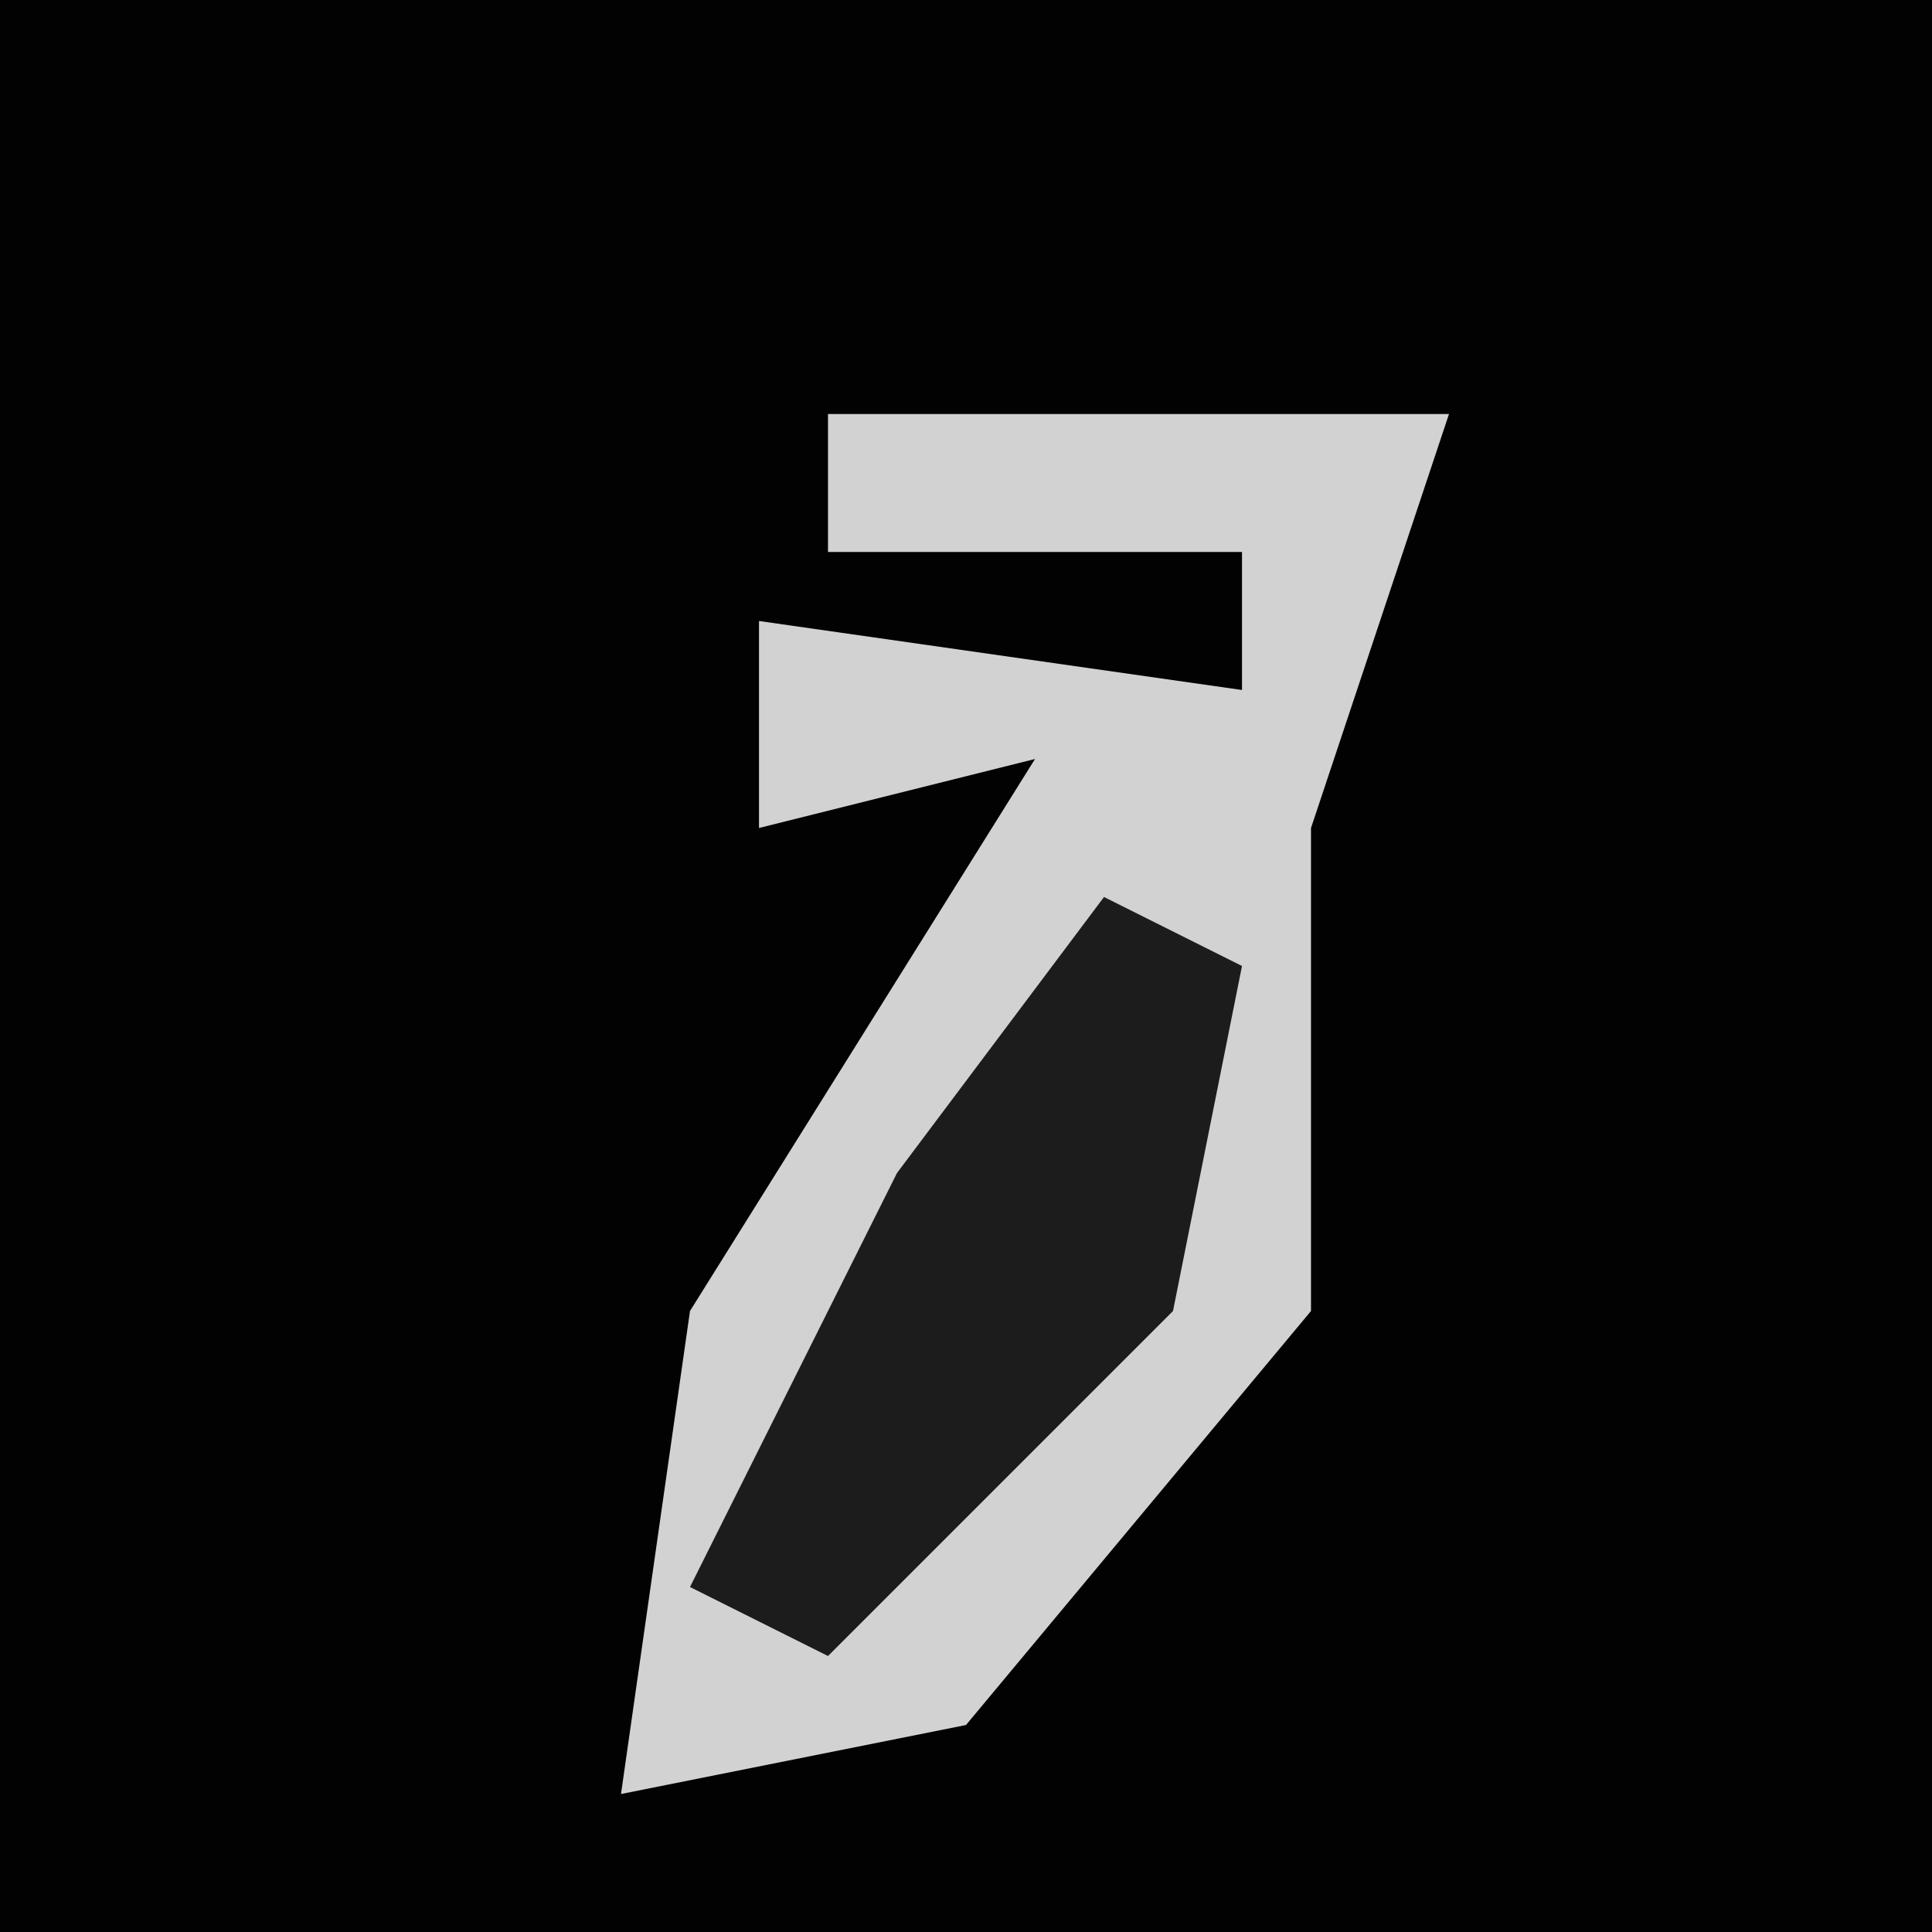 <?xml version="1.0" encoding="UTF-8"?>
<svg version="1.1" xmlns="http://www.w3.org/2000/svg" width="28" height="28">
<path d="M0,0 L28,0 L28,28 L0,28 Z " fill="#020202" transform="translate(0,0)"/>
<path d="M0,0 L9,0 L7,6 L7,13 L2,19 L-3,20 L-2,13 L3,5 L-1,6 L-1,3 L6,4 L6,2 L0,2 Z " fill="#D2D2D2" transform="translate(12,6)"/>
<path d="M0,0 L2,1 L1,6 L-4,11 L-6,10 L-3,4 Z " fill="#1C1C1C" transform="translate(16,13)"/>
</svg>
